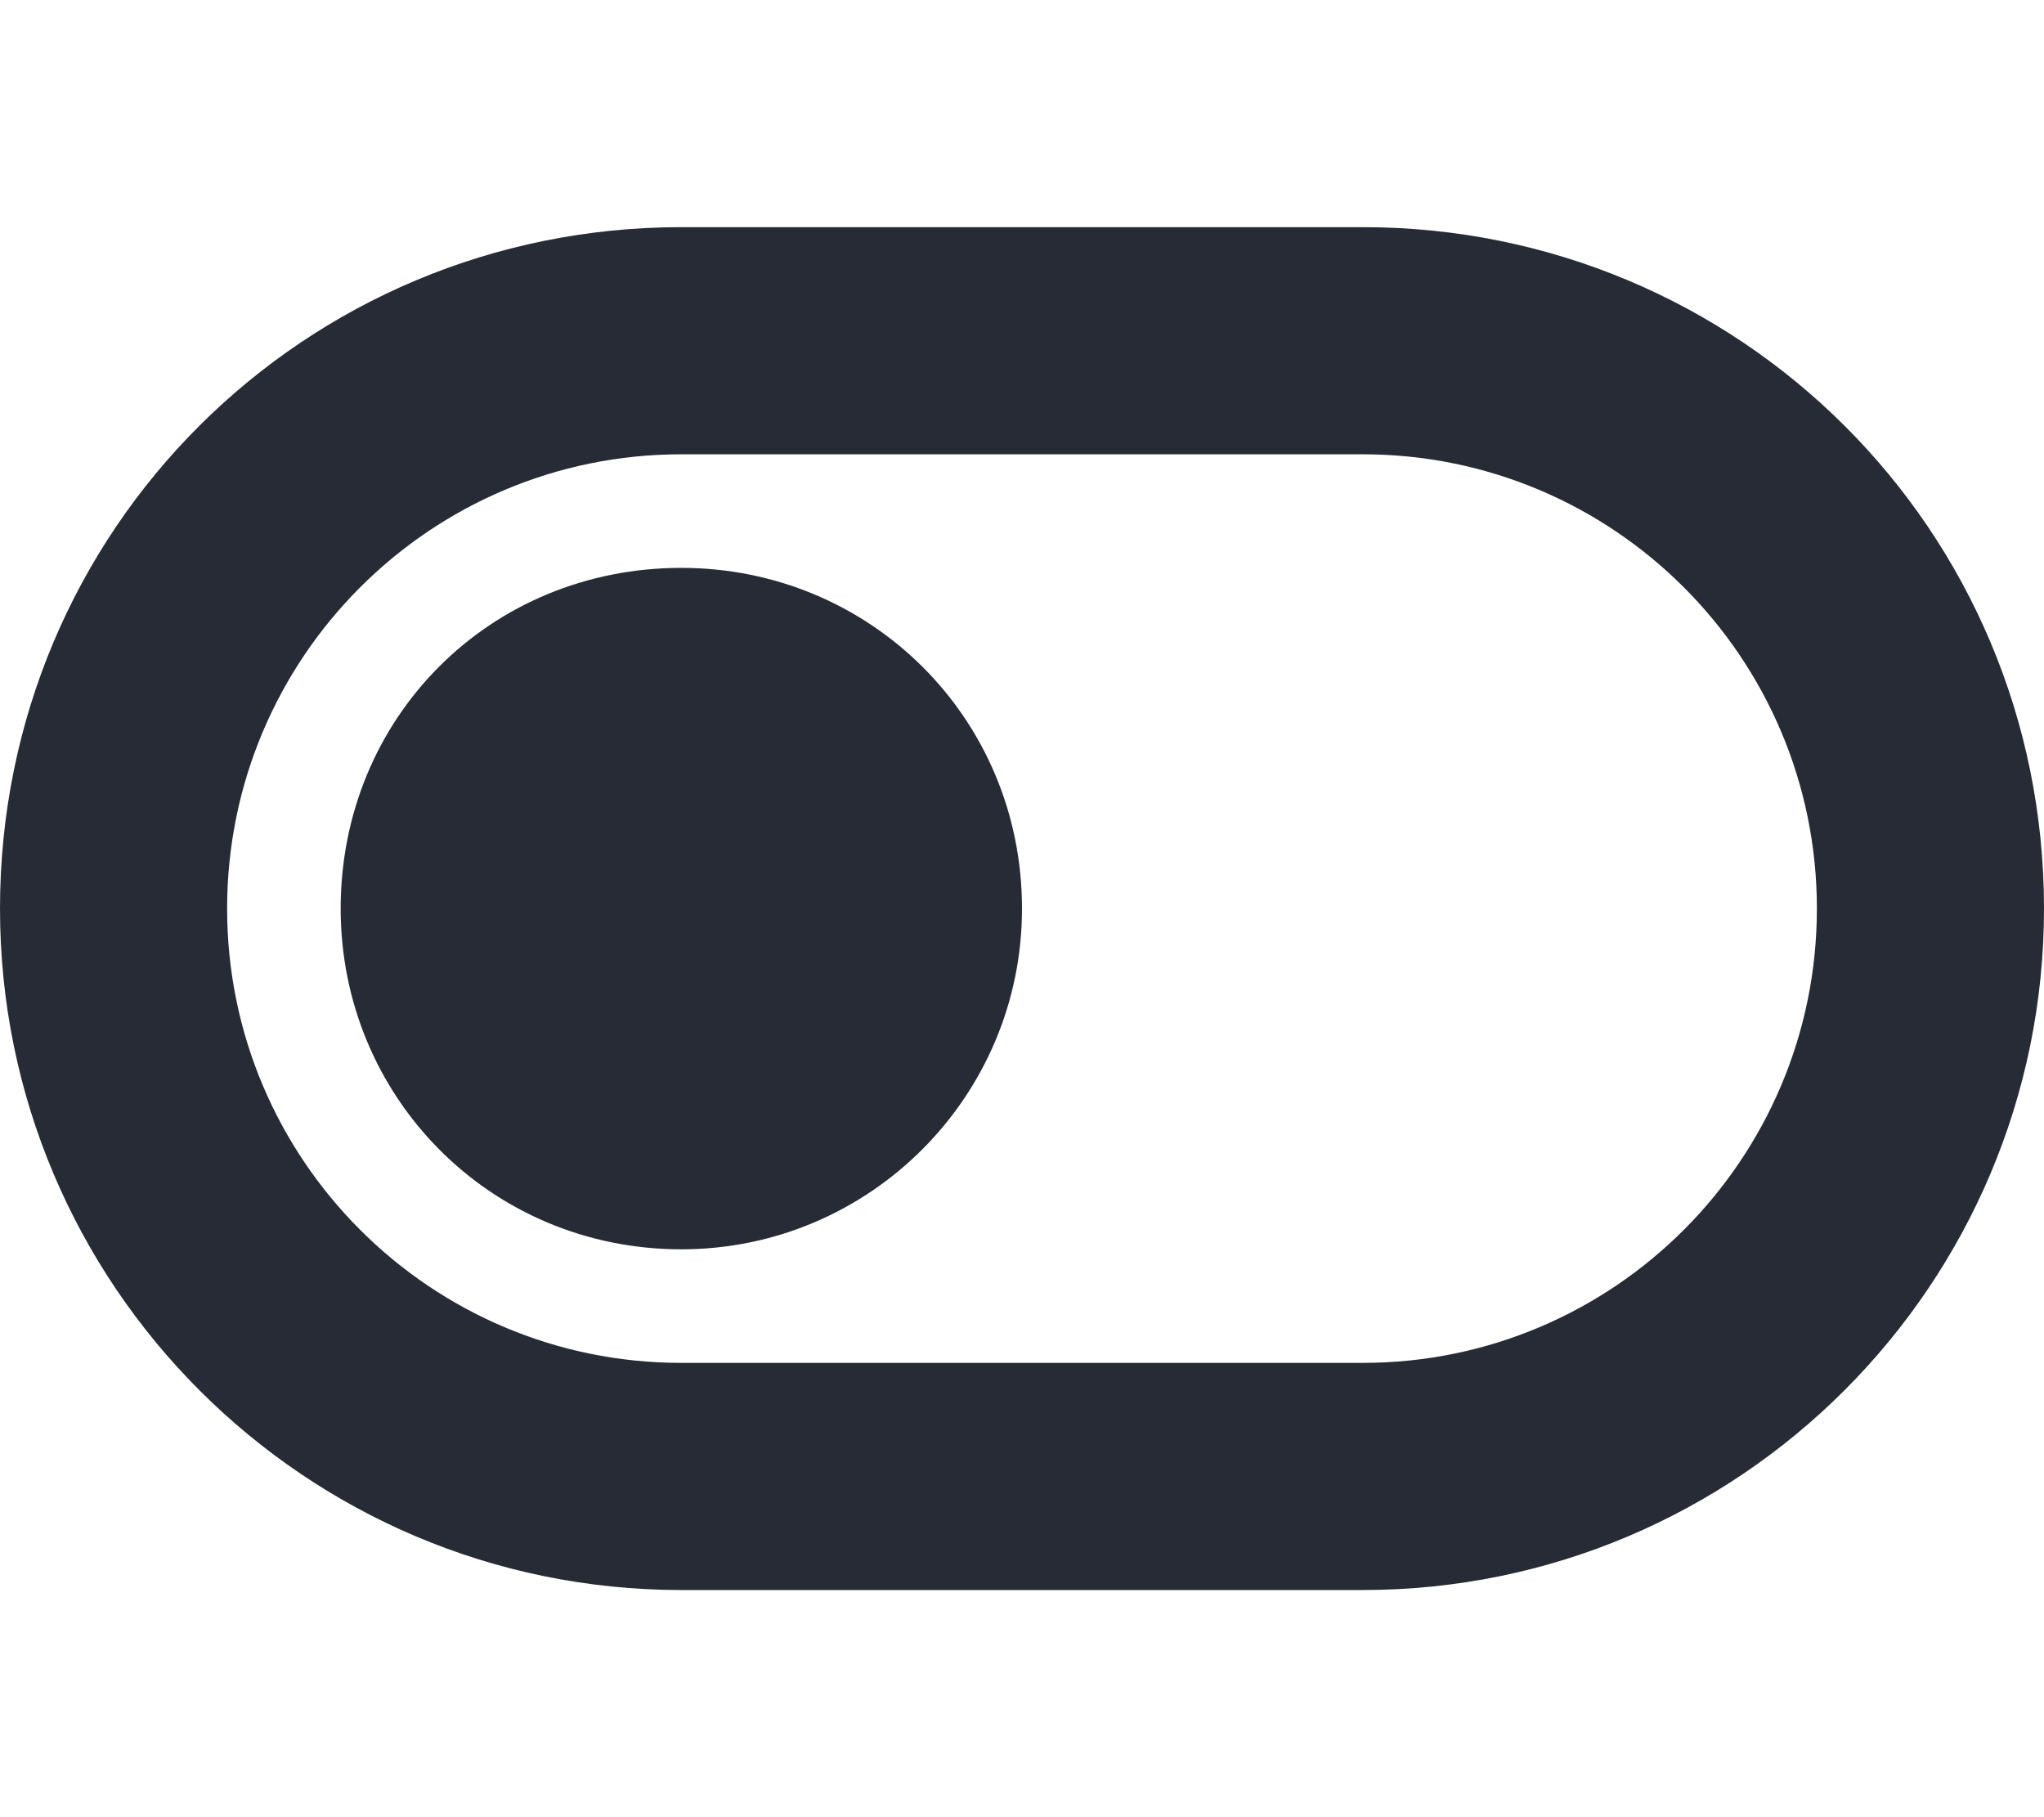 <svg  xmlns="http://www.w3.org/2000/svg" viewBox="0 0 576 512"><!--! Font Awesome Pro 6.1.0 by @fontawesome - https://fontawesome.com License - https://fontawesome.com/license (Commercial License) Copyright 2022 Fonticons, Inc. -->
    <defs><style>.fa-secondary{opacity:1}</style></defs>
    <path class="fa-primary" fill="#262b35"  d="M192 160C245 160 288 202.1 288 256C288 309 245 352 192 352C138.1 352 96 309 96 256C96 202.1 138.1 160 192 160z"/>
    <path class="fa-secondary" fill="#262b35" d="M384 64C490 64 576 149.1 576 256C576 362 490 448 384 448H192C85.96 448 0 362 0 256C0 149.1 85.96 64 192 64H384zM64 256C64 326.7 121.3 384 192 384H384C454.7 384 512 326.7 512 256C512 185.3 454.7 128 384 128H192C121.3 128 64 185.3 64 256z"/>
</svg>
